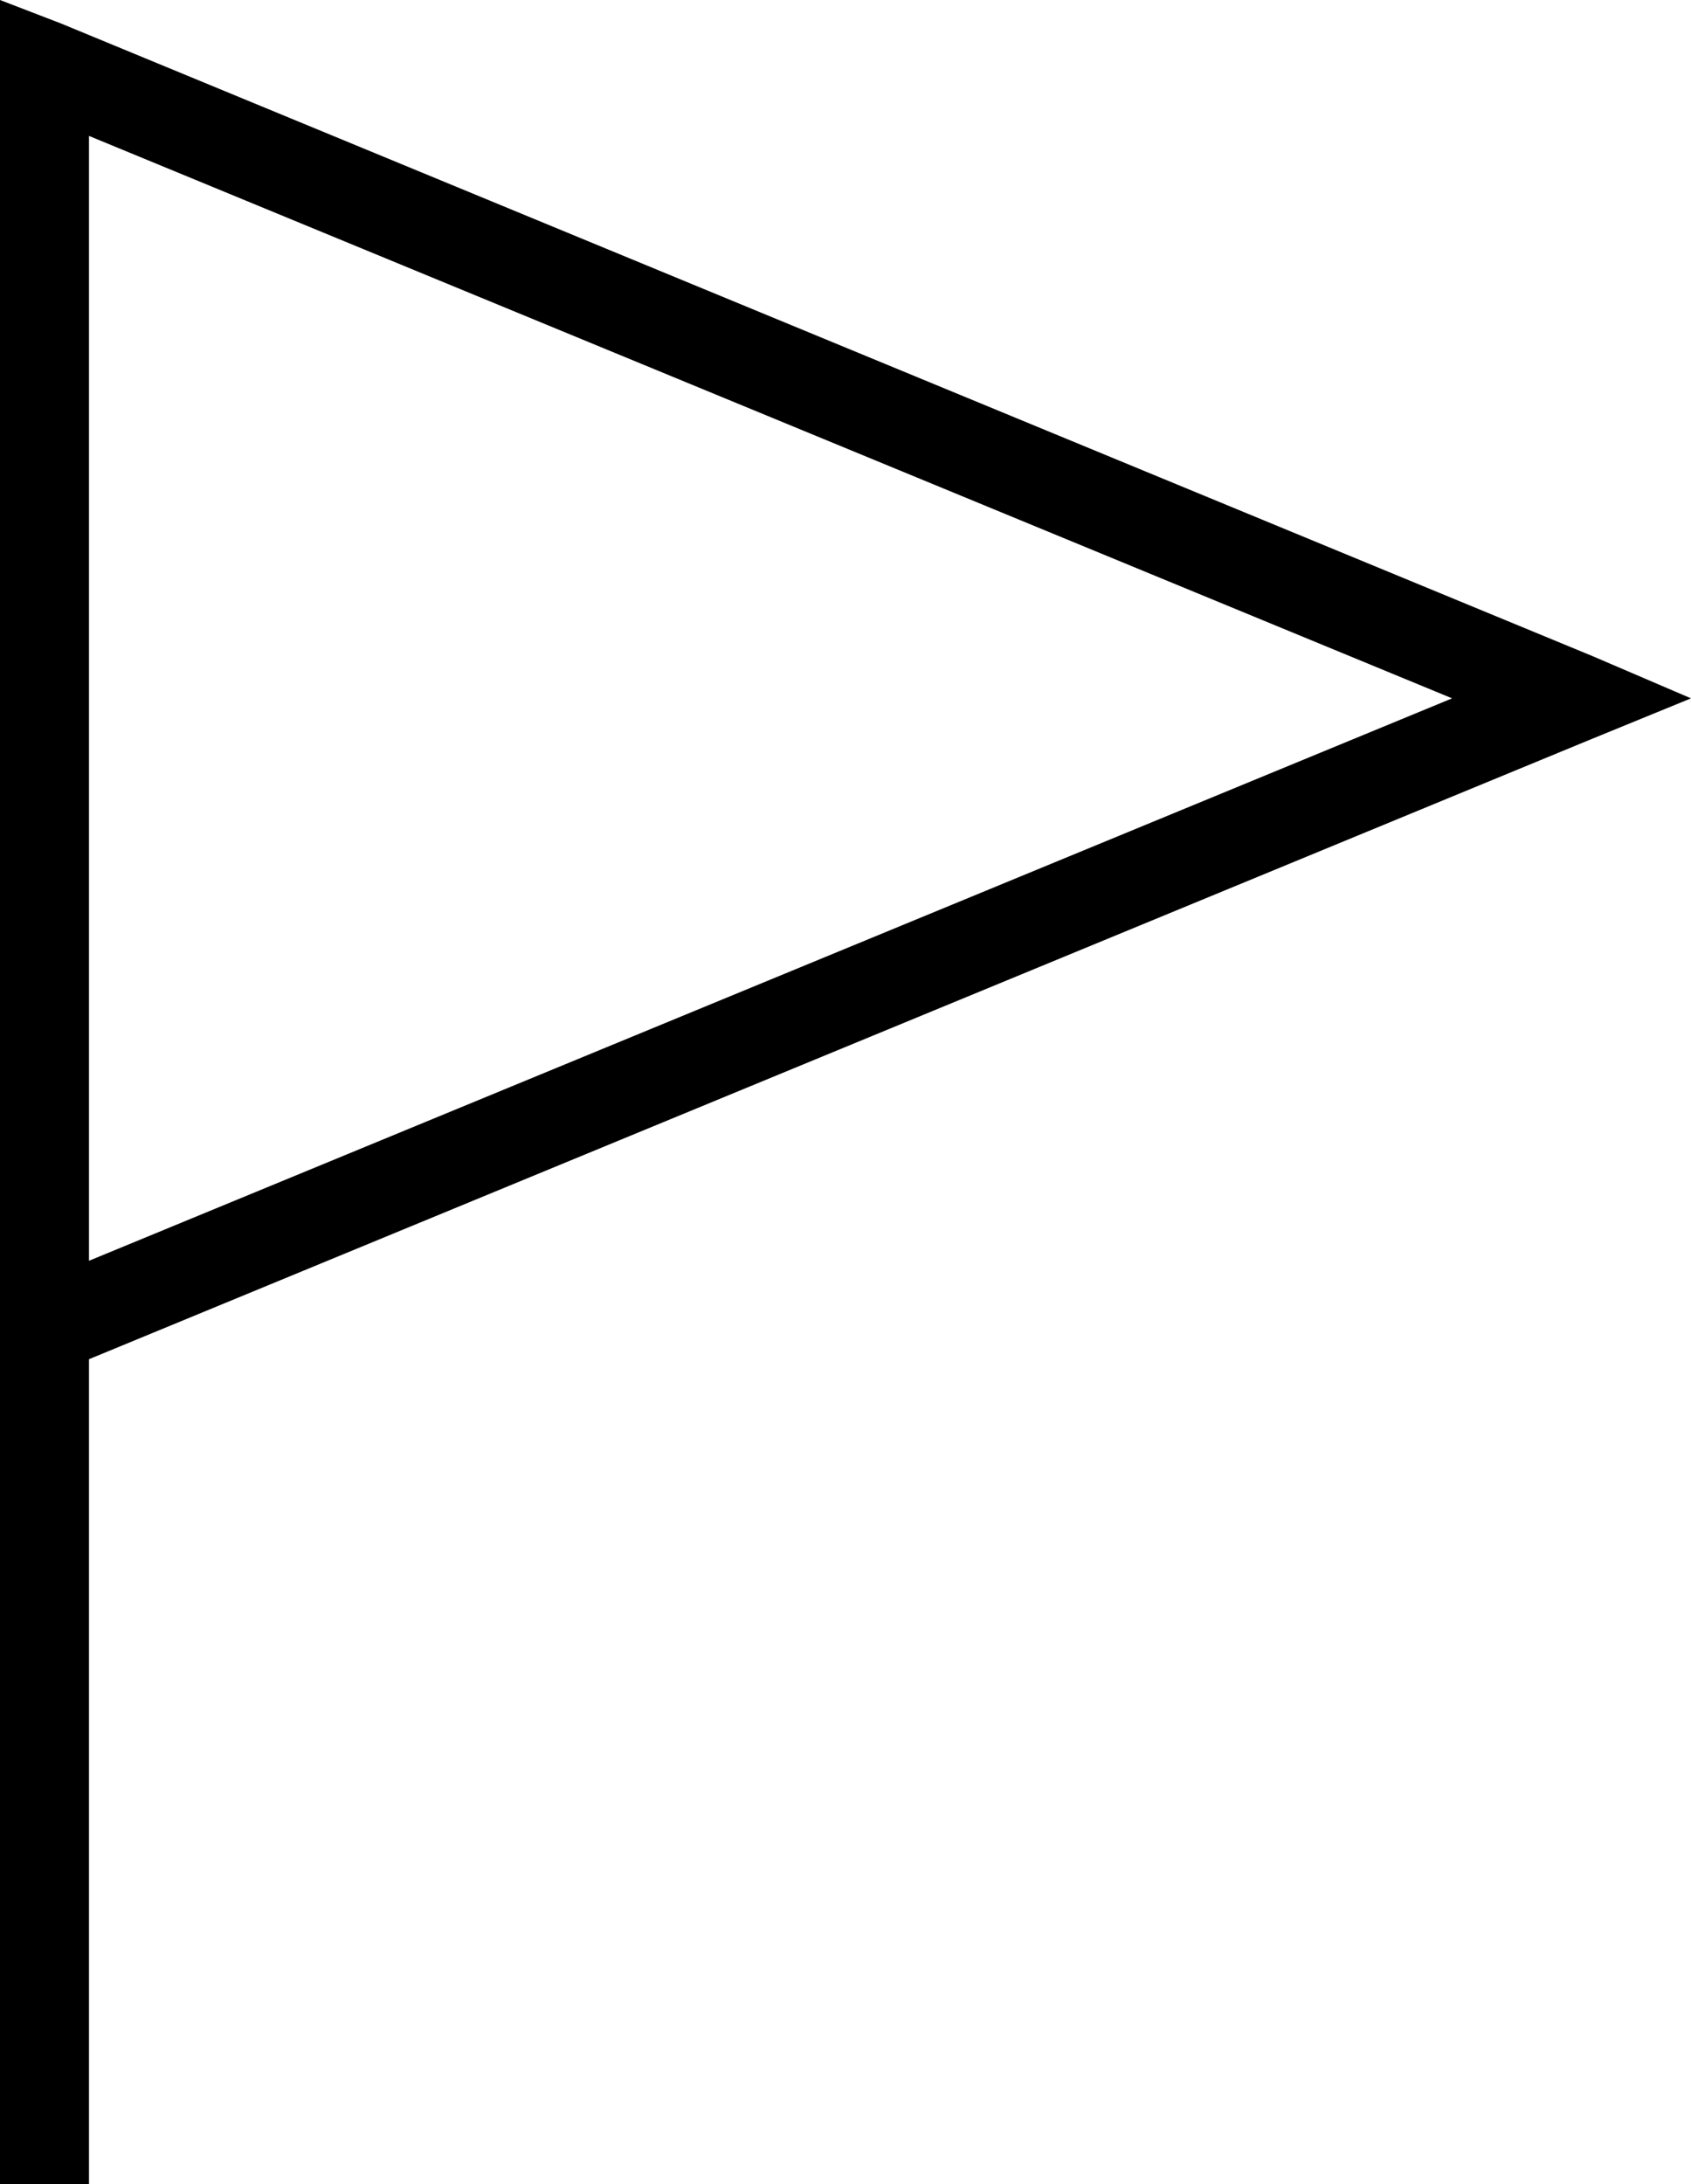 <?xml version="1.0" encoding="utf-8"?>
<!-- Generator: Adobe Illustrator 22.1.0, SVG Export Plug-In . SVG Version: 6.00 Build 0)  -->
<svg version="1.1" id="Слой_1" xmlns="http://www.w3.org/2000/svg" xmlns:xlink="http://www.w3.org/1999/xlink" x="0px" y="0px"
	 viewBox="0 0 36.1 46.6" style="enable-background:new 0 0 36.1 46.6;" xml:space="preserve">
<path d="M0,0v46.6h1.9V29l32-13.2l2.2-0.9L34,14L1.3,0.5L0,0z M1.9,2.9l29.1,12l-29.1,12V2.9z"/>
</svg>
